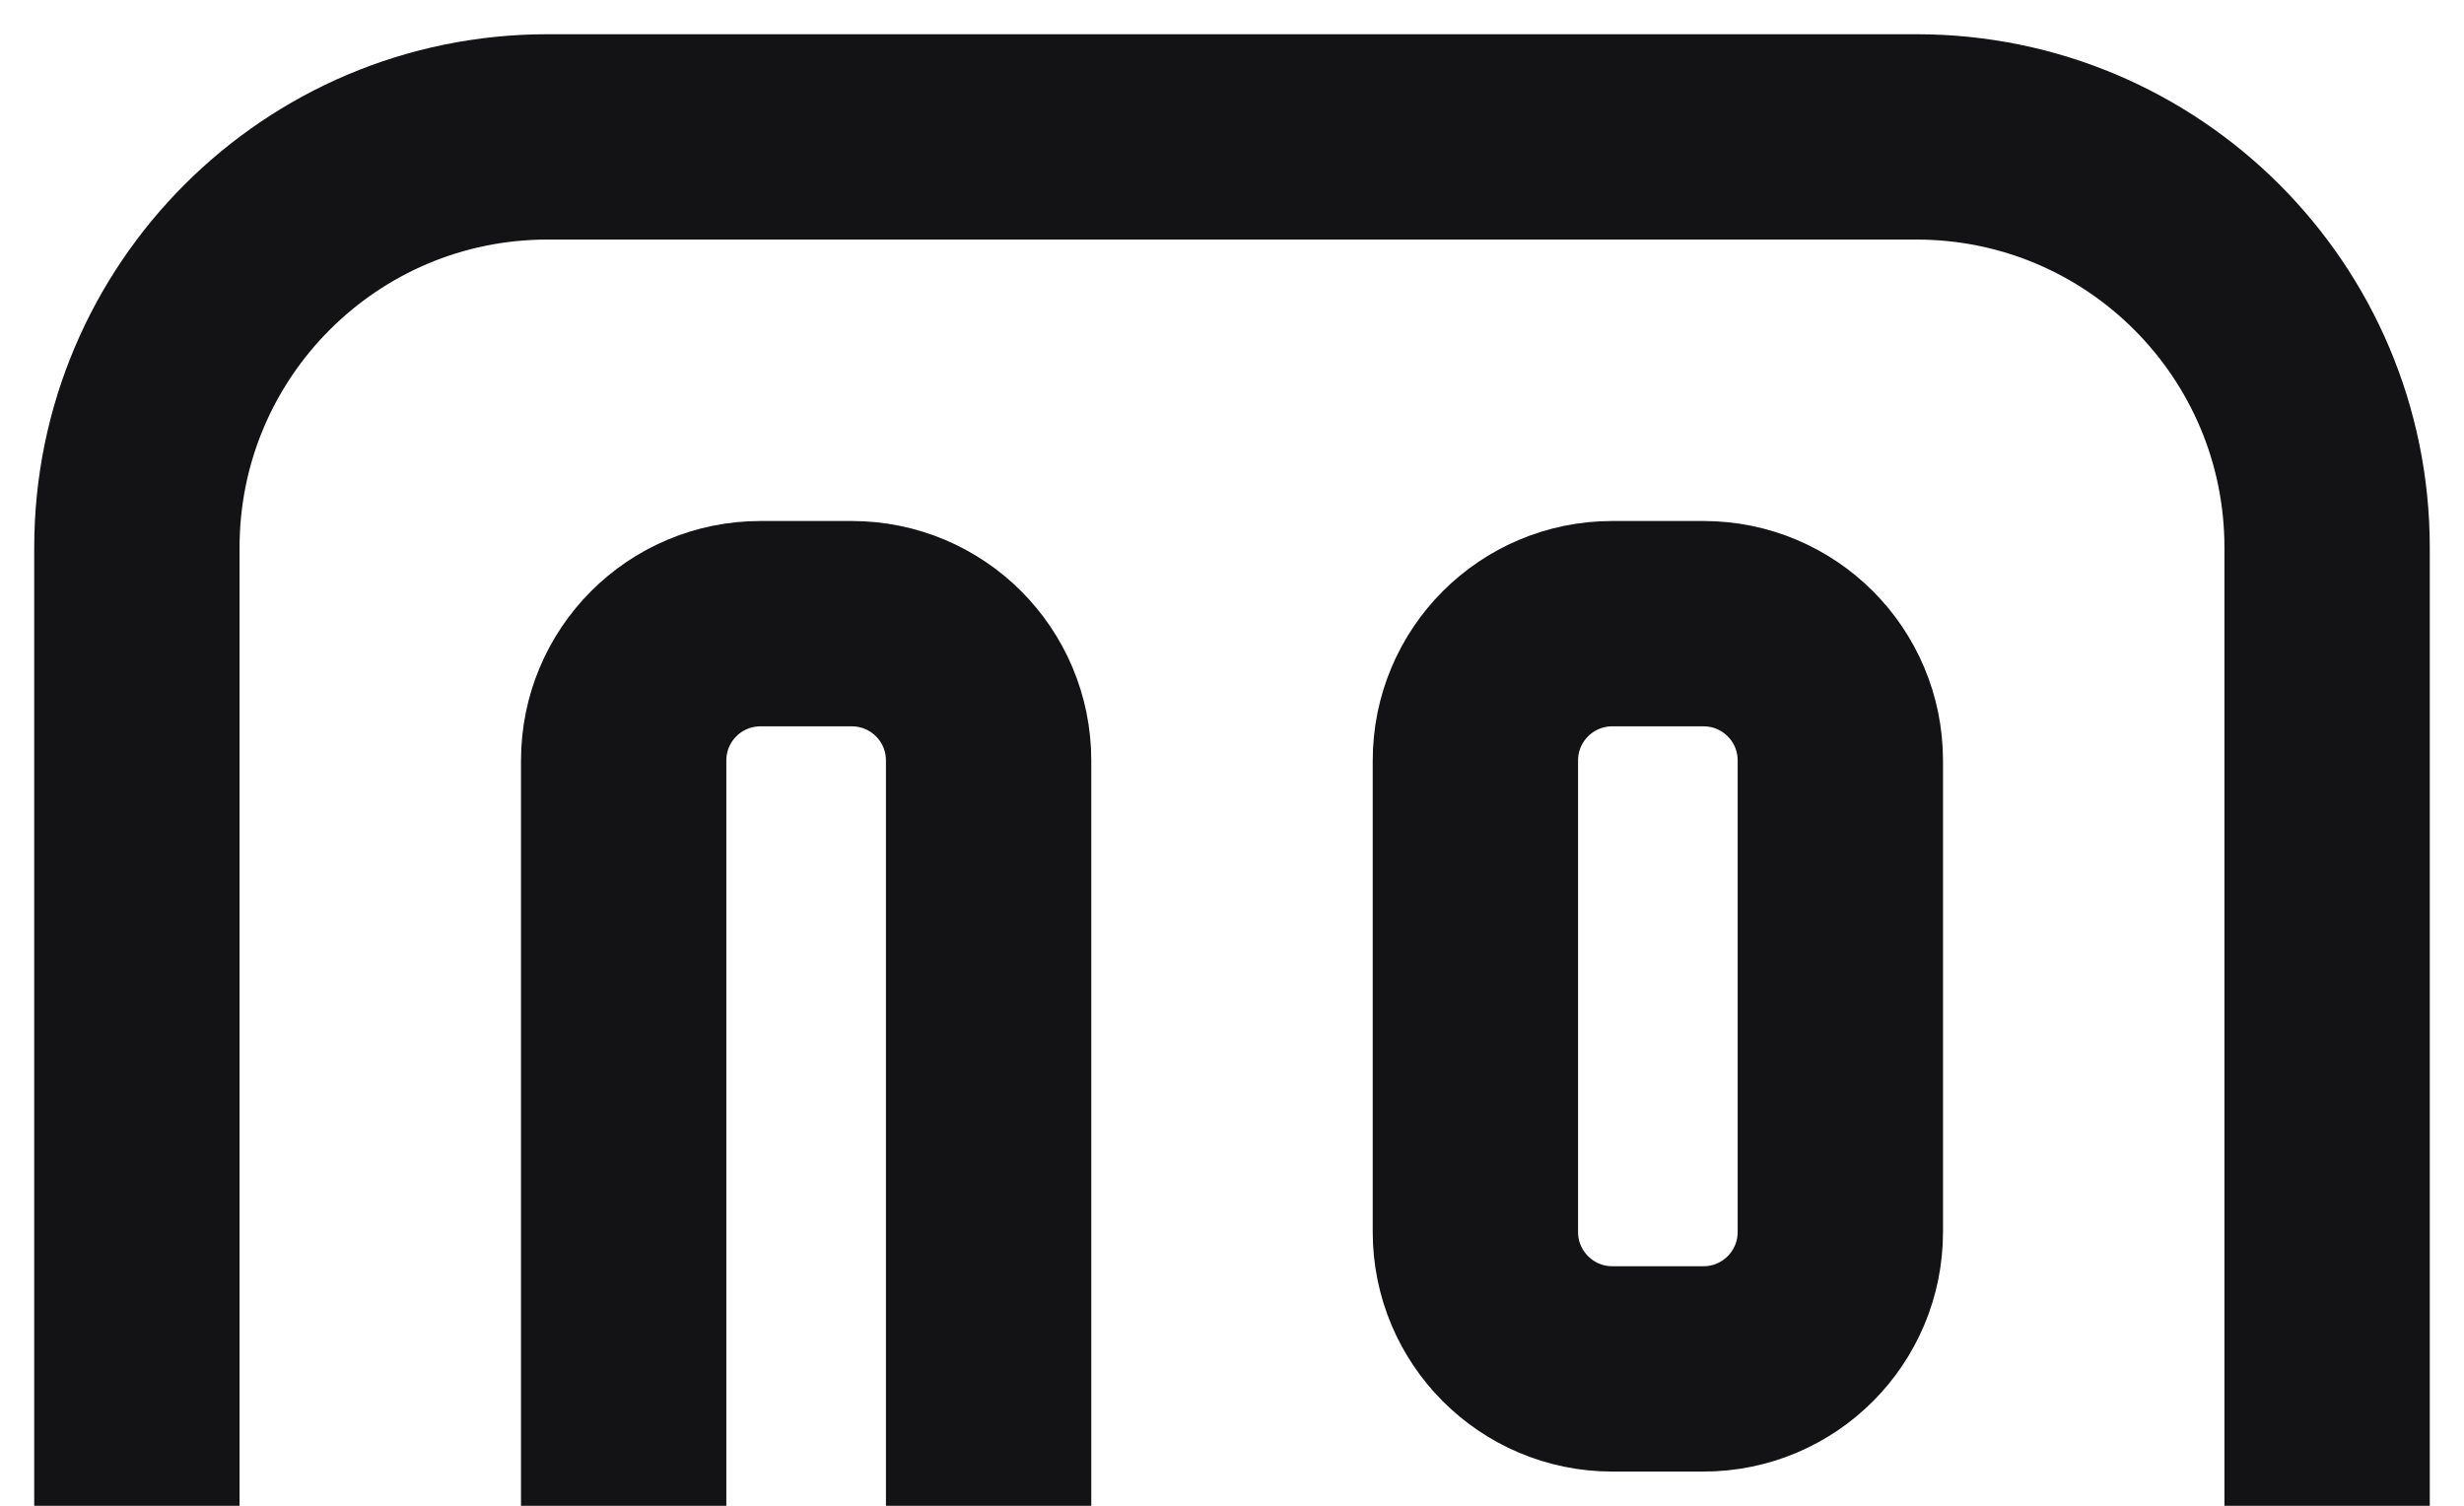 <svg width="18" height="11" viewBox="0 0 18 11" fill="none" xmlns="http://www.w3.org/2000/svg">
<path d="M7.222 5.556C7.222 5.003 6.775 4.556 6.222 4.556H5.556C5.003 4.556 4.556 5.003 4.556 5.556V11.556C4.556 12.108 5.003 12.556 5.556 12.556H6.222C6.775 12.556 7.222 12.108 7.222 11.556V5.556Z" stroke="#131214" stroke-width="1.5"/>
<path d="M13.444 5.556C13.444 5.003 12.997 4.556 12.444 4.556H11.778C11.226 4.556 10.778 5.003 10.778 5.556V9C10.778 9.552 11.226 10 11.778 10H12.444C12.997 10 13.444 9.552 13.444 9V5.556Z" stroke="#131214" stroke-width="1.5"/>
<path d="M4 17C2.343 17 1 15.657 1 14L1 4C1 2.343 2.343 1 4 1H14C15.657 1 17 2.343 17 4V14C17 15.657 15.657 17 14 17H4Z" stroke="#131214" stroke-width="1.5"/>
</svg>
